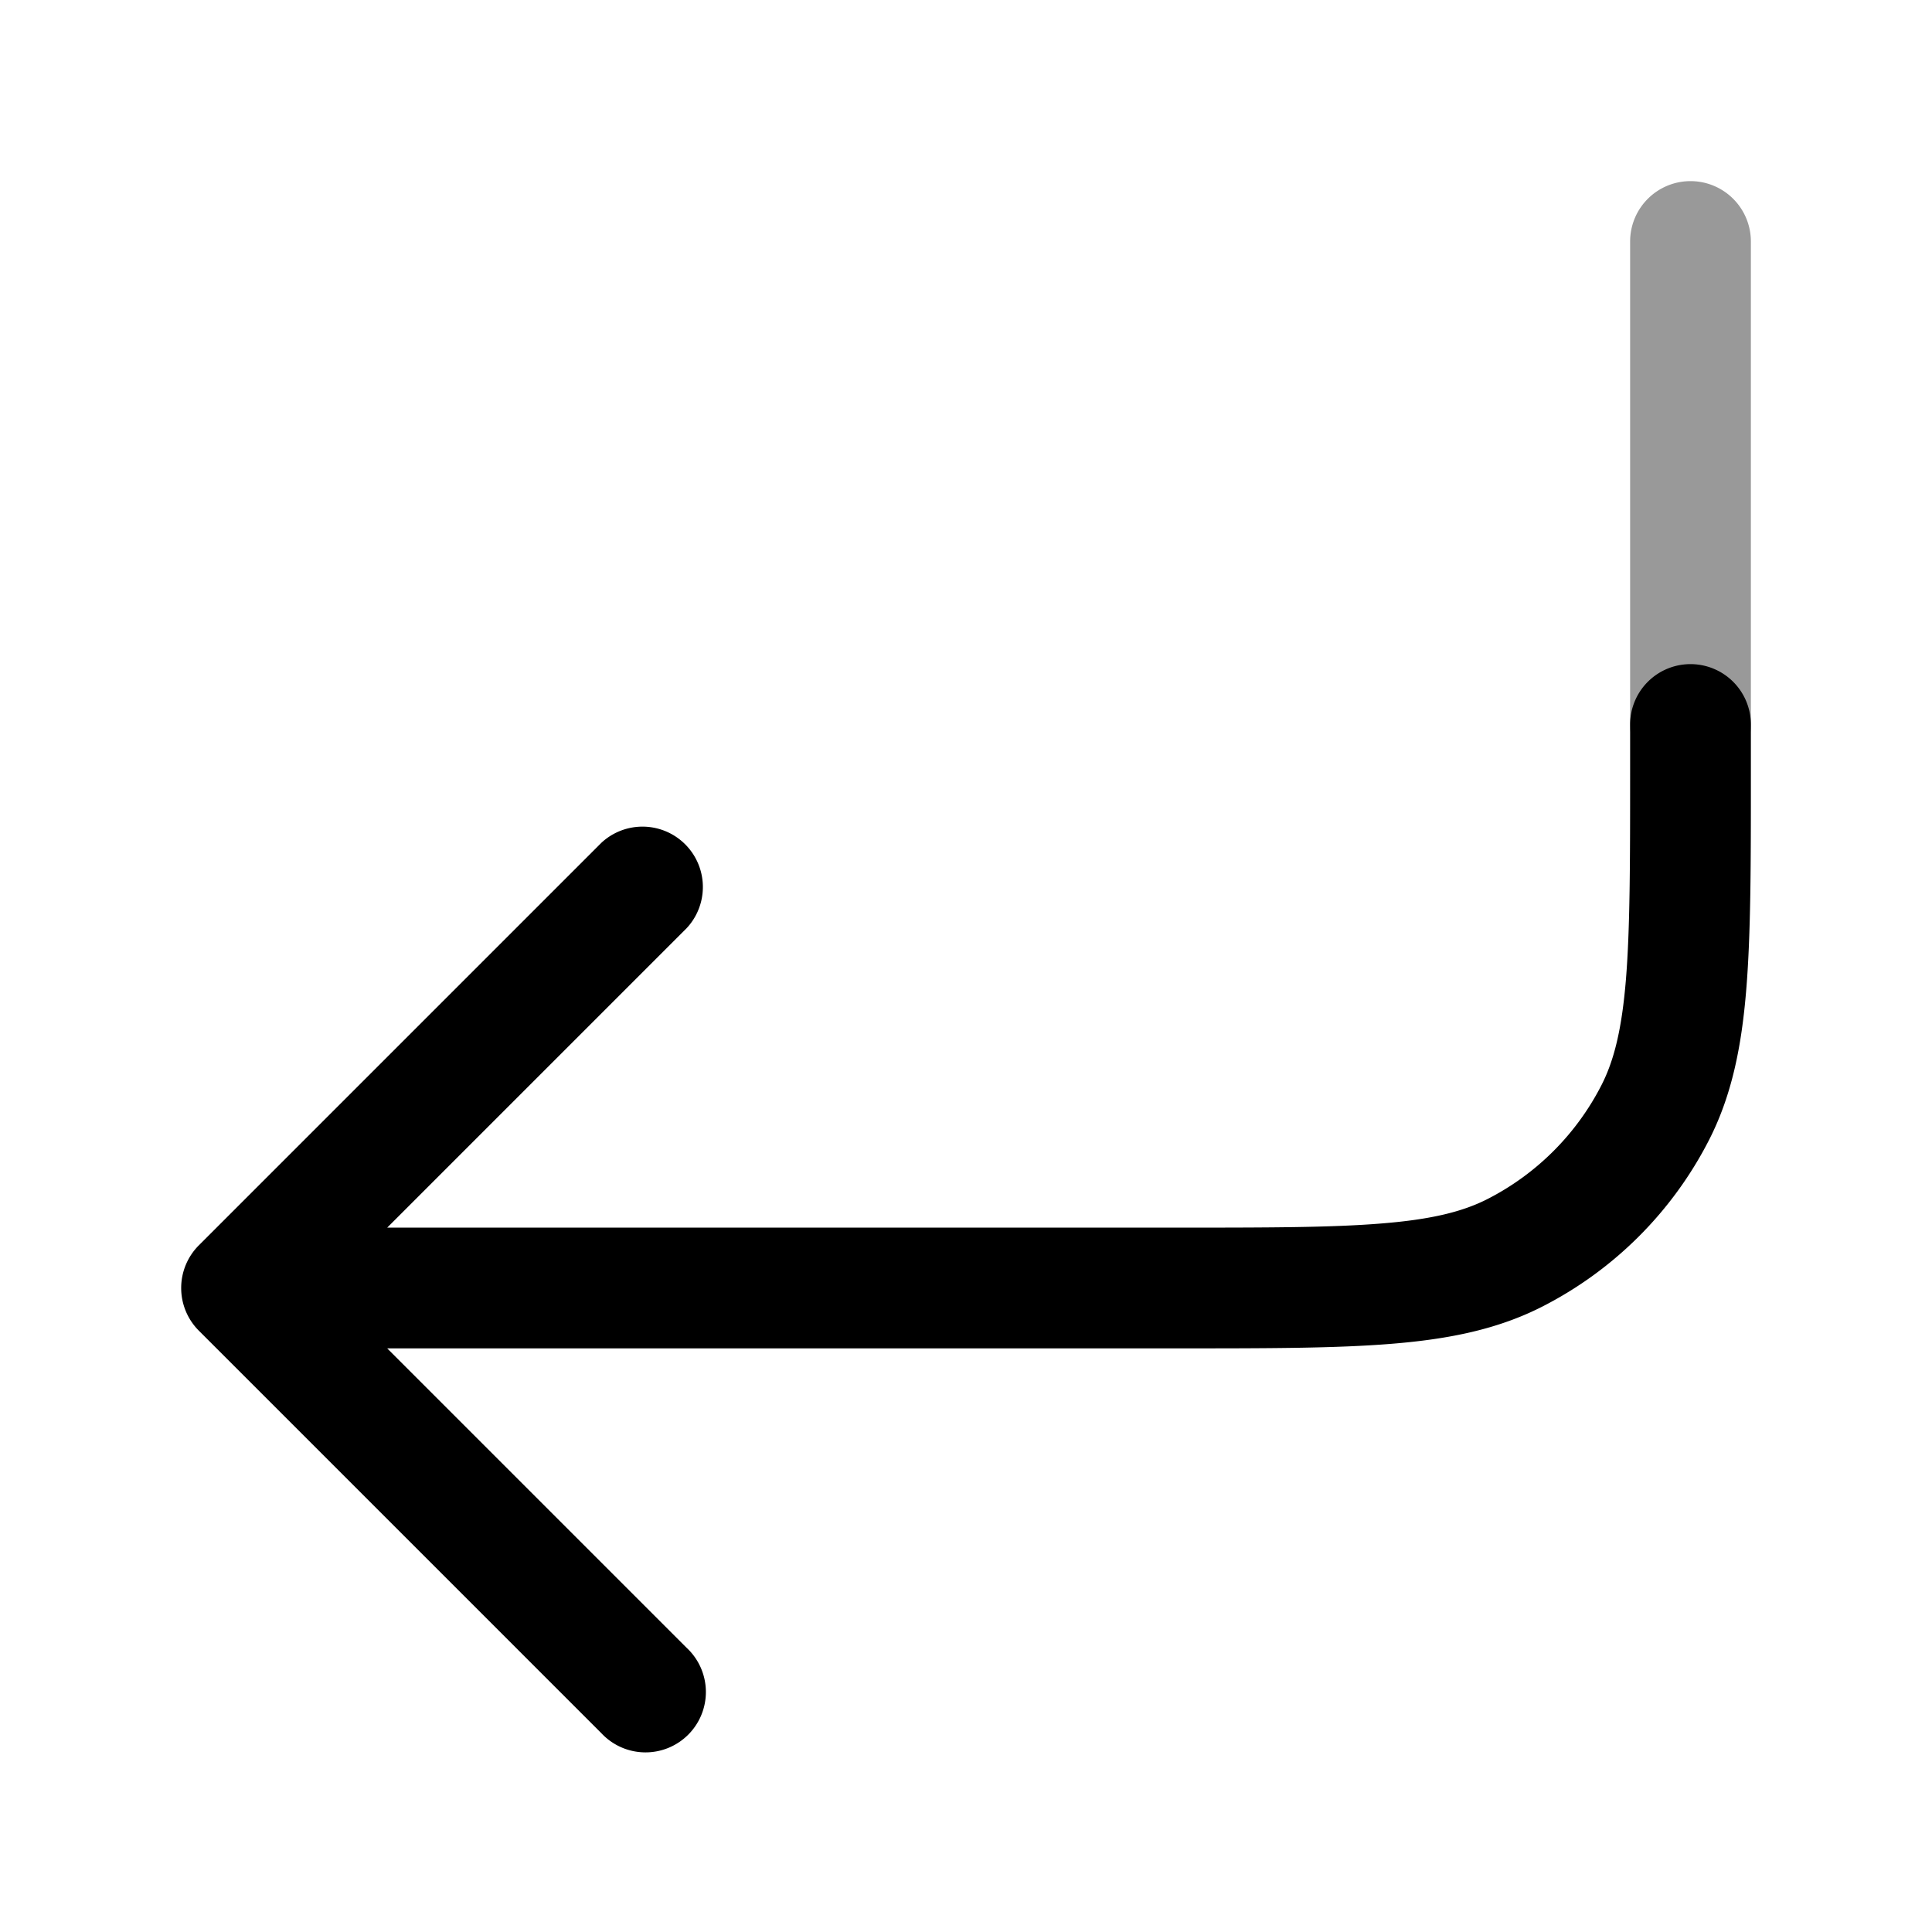 <svg xmlns="http://www.w3.org/2000/svg" width="24" height="24" fill="currentColor" viewBox="0 0 24 24">
  <path fill-rule="evenodd" d="M21 2.25a.75.75 0 01.75.75v6a.75.75 0 01-1.5 0V3a.75.75 0 01.75-.75z" opacity=".4"/>
  <path fill-rule="evenodd" d="M21 8.25a.75.75 0 01.75.75v.633c0 1.092 0 1.958-.057 2.655-.058.714-.18 1.317-.46 1.868a4.75 4.75 0 01-2.076 2.076c-.552.281-1.155.403-1.869.461-.697.057-1.563.057-2.655.057H4.81l3.72 3.72a.75.75 0 11-1.06 1.06l-5-5a.75.75 0 010-1.06l5-5a.75.75 0 011.06 1.06l-3.72 3.72h9.79c1.133 0 1.937 0 2.566-.052.62-.05 1.005-.147 1.31-.302a3.25 3.25 0 001.42-1.42c.155-.305.251-.69.302-1.31.051-.63.052-1.434.052-2.566V9a.75.75 0 01.75-.75z"/>
</svg>
